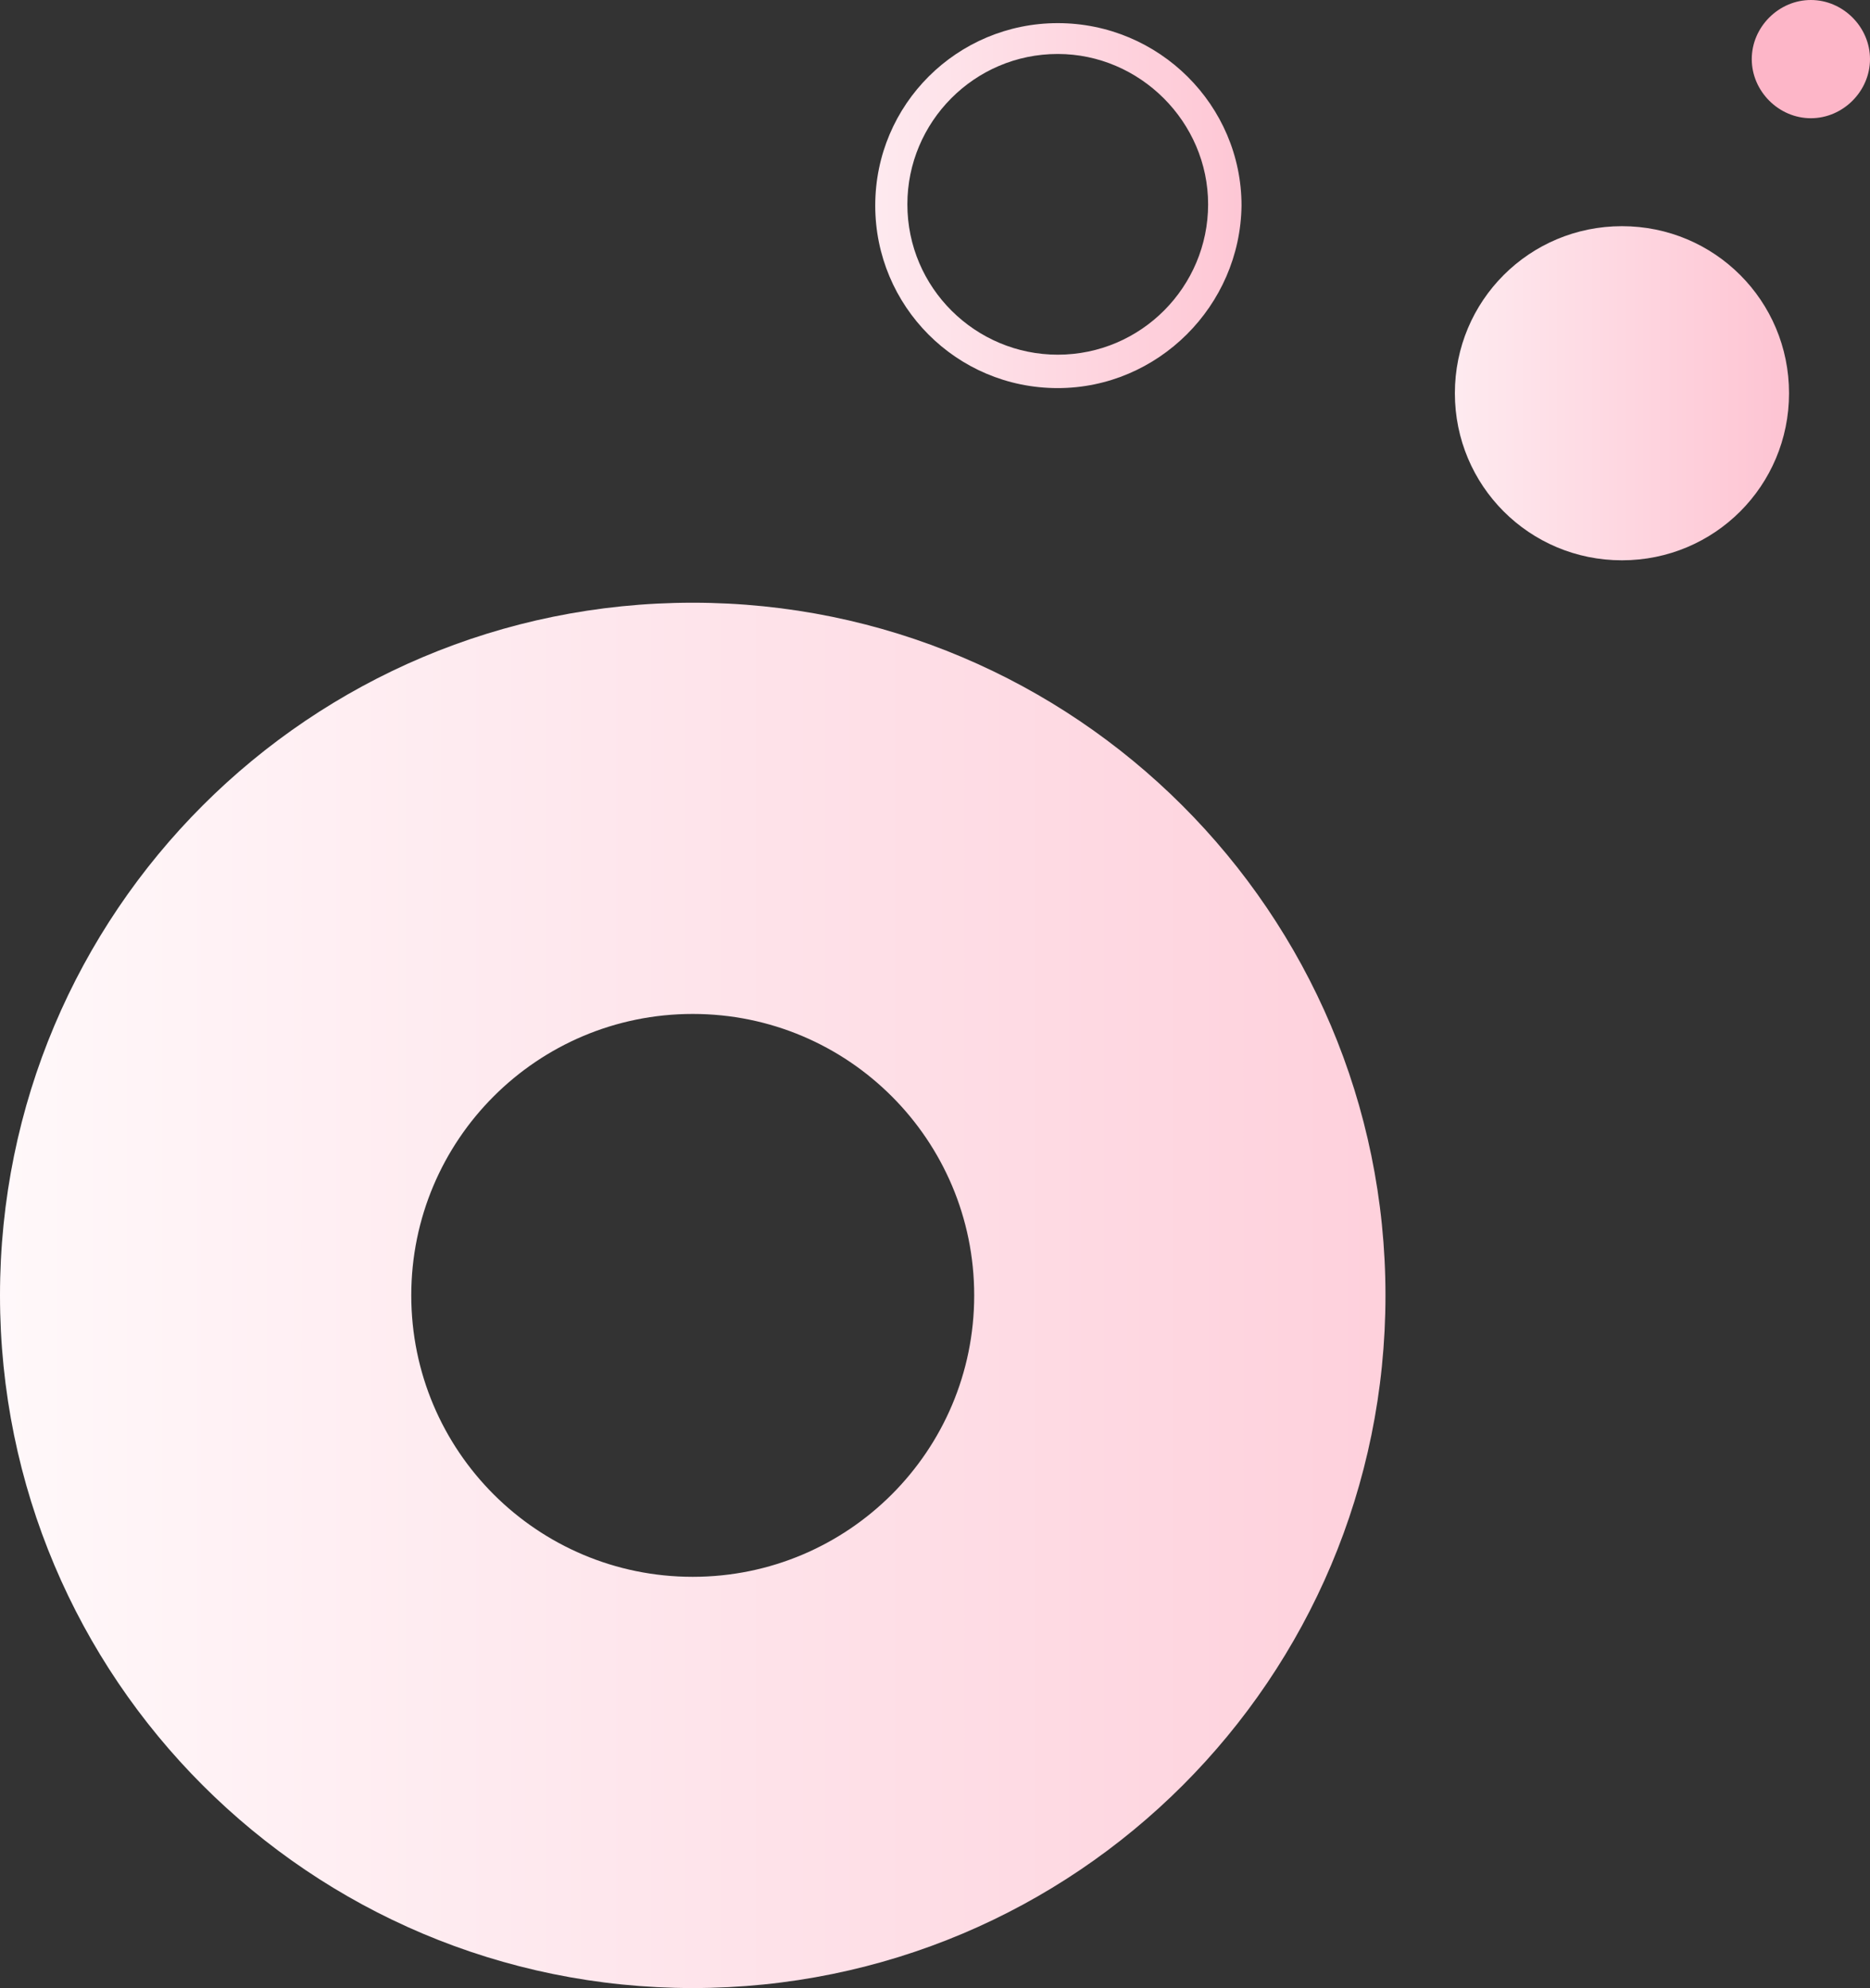 <?xml version="1.0" encoding="utf-8"?>
<!-- Generator: Adobe Illustrator 24.3.0, SVG Export Plug-In . SVG Version: 6.00 Build 0)  -->
<svg version="1.1" id="Layer_5" xmlns="http://www.w3.org/2000/svg" xmlns:xlink="http://www.w3.org/1999/xlink" x="0px" y="0px"
	 viewBox="0 0 145.5 154.7" style="enable-background:new 0 0 145.5 154.7;" xml:space="preserve">
<rect x="0" y="0" width="145.5" height="154.7" fill="#333333" stroke="none"/>
<style type="text/css">
	.st0{fill:url(#SVGID_1_);}
	.st1{fill:url(#SVGID_2_);}
	.st2{fill:url(#SVGID_3_);}
	.st3{fill:url(#SVGID_4_);}
</style>
<g>
	<linearGradient id="SVGID_1_" gradientUnits="userSpaceOnUse" x1="-18.581" y1="100.776" x2="179.523" y2="100.776">
		<stop  offset="0" style="stop-color:#FFFFFF"/>
		<stop  offset="1" style="stop-color:#FDB6C8"/>
	</linearGradient>
	<path class="st0" d="M53.9,46.9C24.1,46.9,0,71,0,100.8c0,29.8,24.1,53.9,53.9,53.9c29.8,0,53.9-24.1,53.9-53.9
		C107.8,71,83.6,46.9,53.9,46.9z M53.9,122.7c-12.1,0-21.9-9.8-21.9-21.9c0-12.1,9.8-21.9,21.9-21.9c12.1,0,21.9,9.8,21.9,21.9
		C75.8,112.9,66,122.7,53.9,122.7z"/>
	<g>
		<linearGradient id="SVGID_2_" gradientUnits="userSpaceOnUse" x1="50.791" y1="15.915" x2="110.218" y2="15.915">
			<stop  offset="0" style="stop-color:#FFFFFF"/>
			<stop  offset="1" style="stop-color:#FDB6C8"/>
		</linearGradient>
		<path class="st1" d="M82.3,30.2c-7.9,0-14.2-6.4-14.2-14.2c0-7.9,6.4-14.2,14.2-14.2c7.9,0,14.3,6.4,14.3,14.2
			C96.5,23.8,90.1,30.2,82.3,30.2z M82.3,4.2c-6.5,0-11.7,5.3-11.7,11.7c0,6.5,5.3,11.7,11.7,11.7c6.5,0,11.7-5.3,11.7-11.7
			C94,9.5,88.7,4.2,82.3,4.2z"/>
	</g>
	<linearGradient id="SVGID_3_" gradientUnits="userSpaceOnUse" x1="99.475" y1="30.574" x2="148.182" y2="30.574">
		<stop  offset="0" style="stop-color:#FFFFFF"/>
		<stop  offset="1" style="stop-color:#FDB6C8"/>
	</linearGradient>
	<path class="st2" d="M139.2,30.6c0,7.2-5.8,13-13,13c-7.2,0-13-5.8-13-13c0-7.2,5.8-13,13-13C133.4,17.6,139.2,23.4,139.2,30.6z"/>
	<linearGradient id="SVGID_4_" gradientUnits="userSpaceOnUse" x1="123.372" y1="4.607" x2="132.586" y2="4.607">
		<stop  offset="0" style="stop-color:#FFFFFF"/>
		<stop  offset="1" style="stop-color:#FDB6C8"/>
	</linearGradient>
	<path class="st3" d="M145.5,4.6c0,2.5-2.1,4.6-4.6,4.6c-2.5,0-4.6-2.1-4.6-4.6c0-2.5,2.1-4.6,4.6-4.6C143.4,0,145.5,2.1,145.5,4.6z
		"/>
</g>
</svg>
